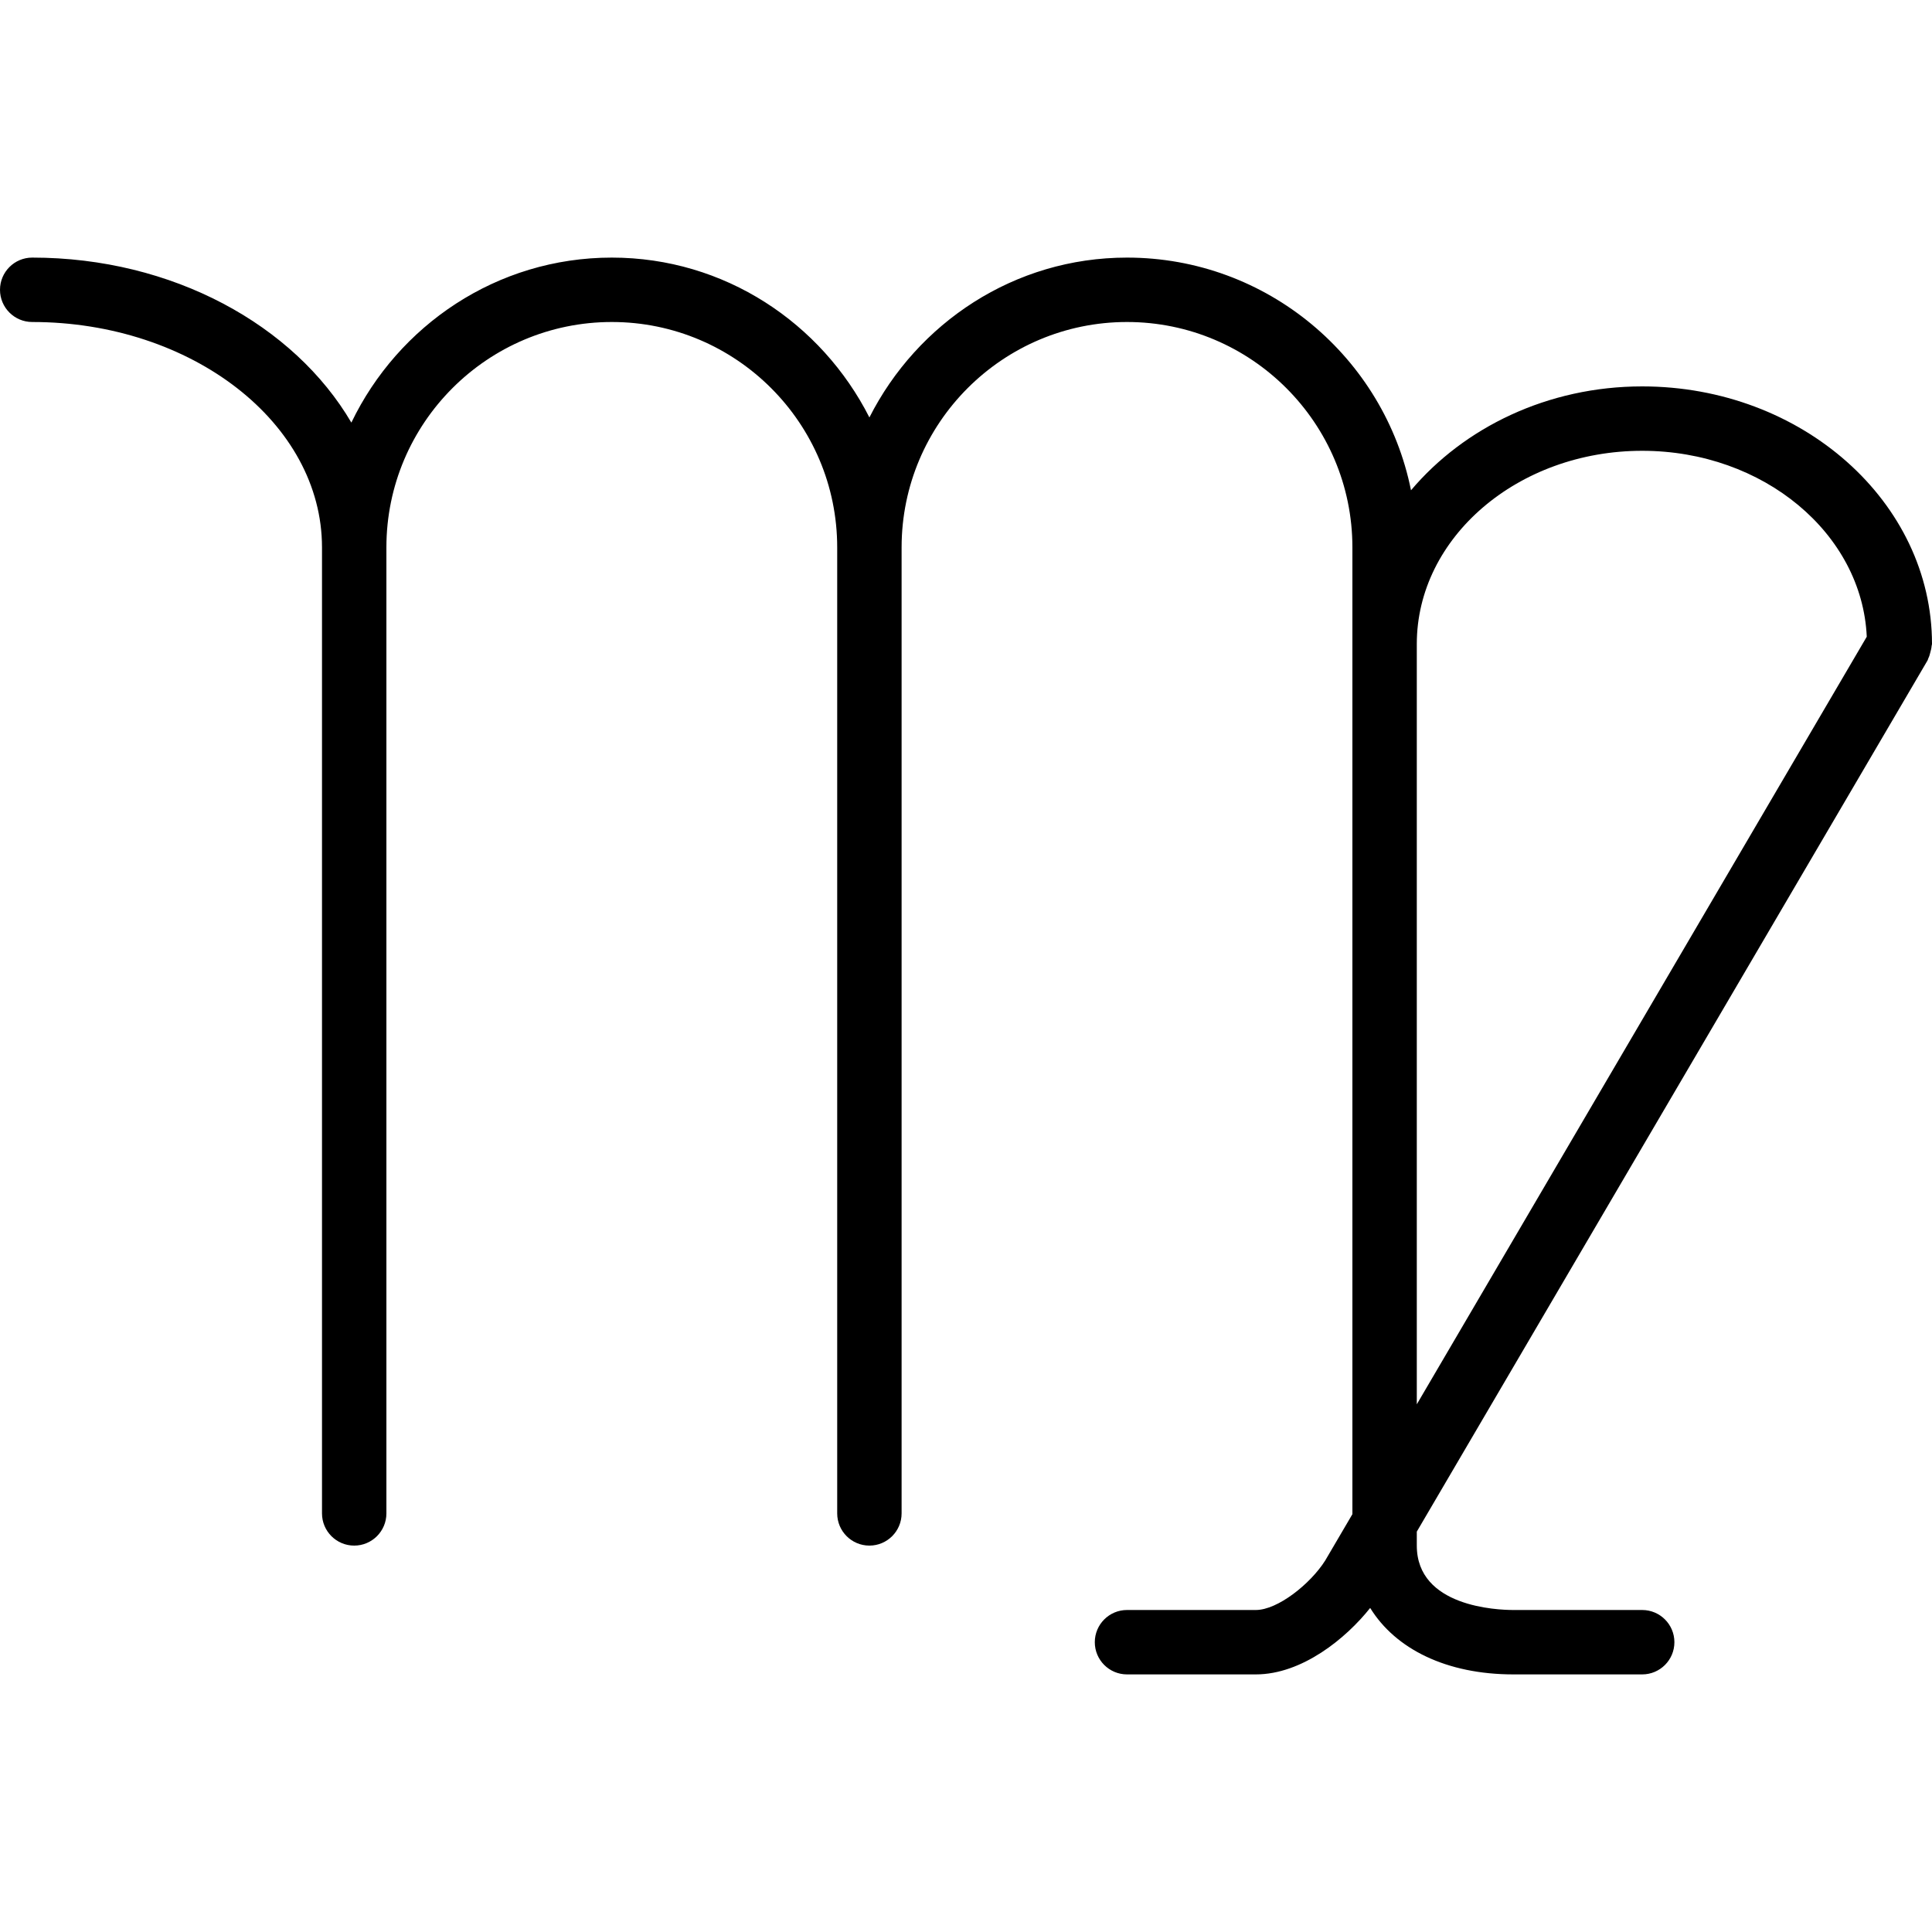 <?xml version="1.0" encoding="iso-8859-1"?>
<!-- Generator: Adobe Illustrator 19.0.0, SVG Export Plug-In . SVG Version: 6.00 Build 0)  -->
<svg version="1.1" id="Layer_1" xmlns="http://www.w3.org/2000/svg" xmlns:xlink="http://www.w3.org/1999/xlink" x="0px" y="0px"
	 viewBox="0 0 30 30" style="enable-background:new 0 0 30 30;" xml:space="preserve">
<g>
	<g>
		<path d="M25.5,6c-1.471,0-2.768,0.64-3.59,1.613C21.497,5.555,19.677,4,17.5,4c-1.752,0-3.257,1.016-4,2.482
			C12.757,5.017,11.252,4,9.5,4C7.715,4,6.183,5.052,5.456,6.562C4.569,5.049,2.683,4,0.5,4C0.224,4,0,4.224,0,4.5S0.224,5,0.5,5
			C2.981,5,5,6.57,5,8.5v15C5,23.776,5.224,24,5.5,24S6,23.776,6,23.5v-15C6,6.57,7.57,5,9.5,5S13,6.57,13,8.5v15
			c0,0.276,0.224,0.5,0.5,0.5s0.5-0.224,0.5-0.5v-15C14,6.57,15.57,5,17.5,5S21,6.57,21,8.5v15.012l-0.423,0.721
			C20.348,24.595,19.84,25,19.5,25h-2c-0.276,0-0.5,0.224-0.5,0.5s0.224,0.5,0.5,0.5h2c0.72,0,1.403-0.562,1.776-1.032
			C21.669,25.606,22.461,26,23.5,26h2c0.276,0,0.5-0.224,0.5-0.5S25.776,25,25.5,25h-2c-0.25,0-1.5-0.048-1.5-1v-0.217l7.932-13.53
			c0.006-0.01,0.006-0.021,0.011-0.031c0.015-0.029,0.023-0.06,0.031-0.092c0.009-0.033,0.018-0.066,0.02-0.1
			C29.995,10.02,30,10.011,30,10C30,7.794,27.981,6,25.5,6z M22,21.806V10c0-1.654,1.57-3,3.5-3c1.884,0,3.415,1.286,3.487,2.887
			L22,21.806z"/>
	</g>
</g>
</svg>
